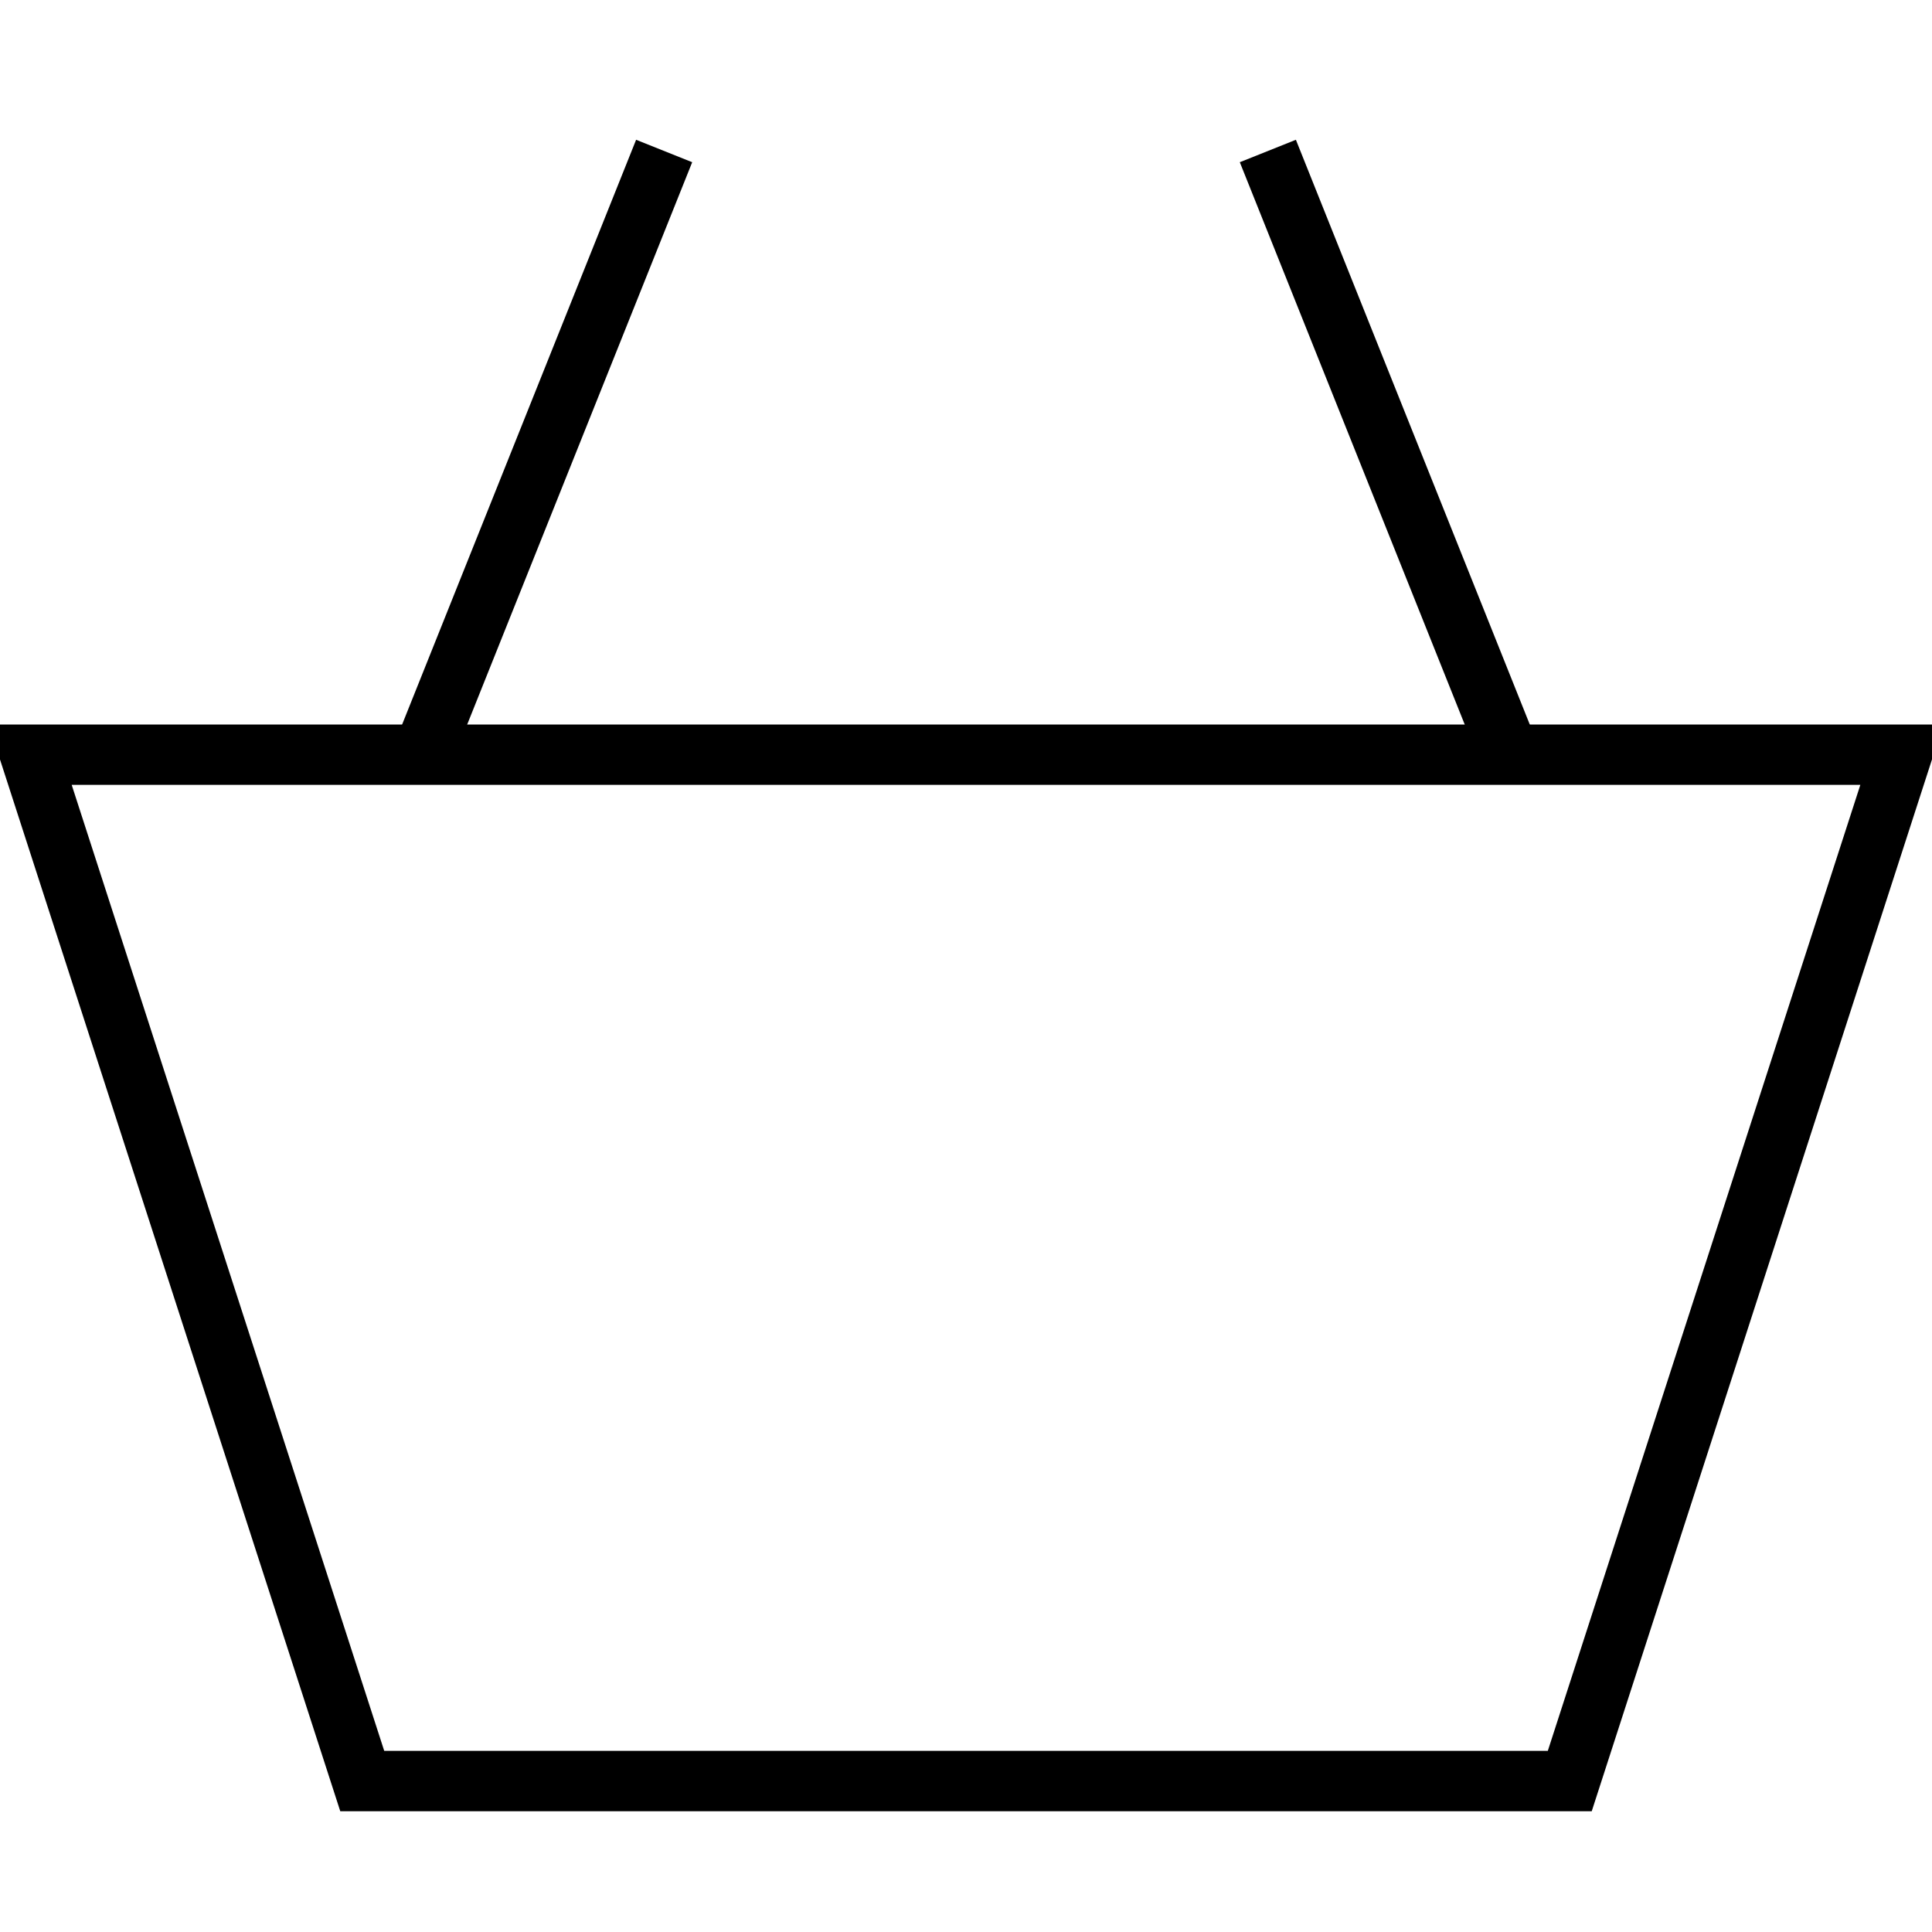 <svg xmlns="http://www.w3.org/2000/svg" width="64" height="64" viewBox="0 0 64 64"><path d="M52.728 60H11.272L-.375 24h64.749zm-40-2h38.545l10.353-32H2.375z"/><path d="m21.072 4.63 1.858.743-8.003 20-1.858-.744zm21.856 0 8 20-1.858.743-8-20z"/></svg>